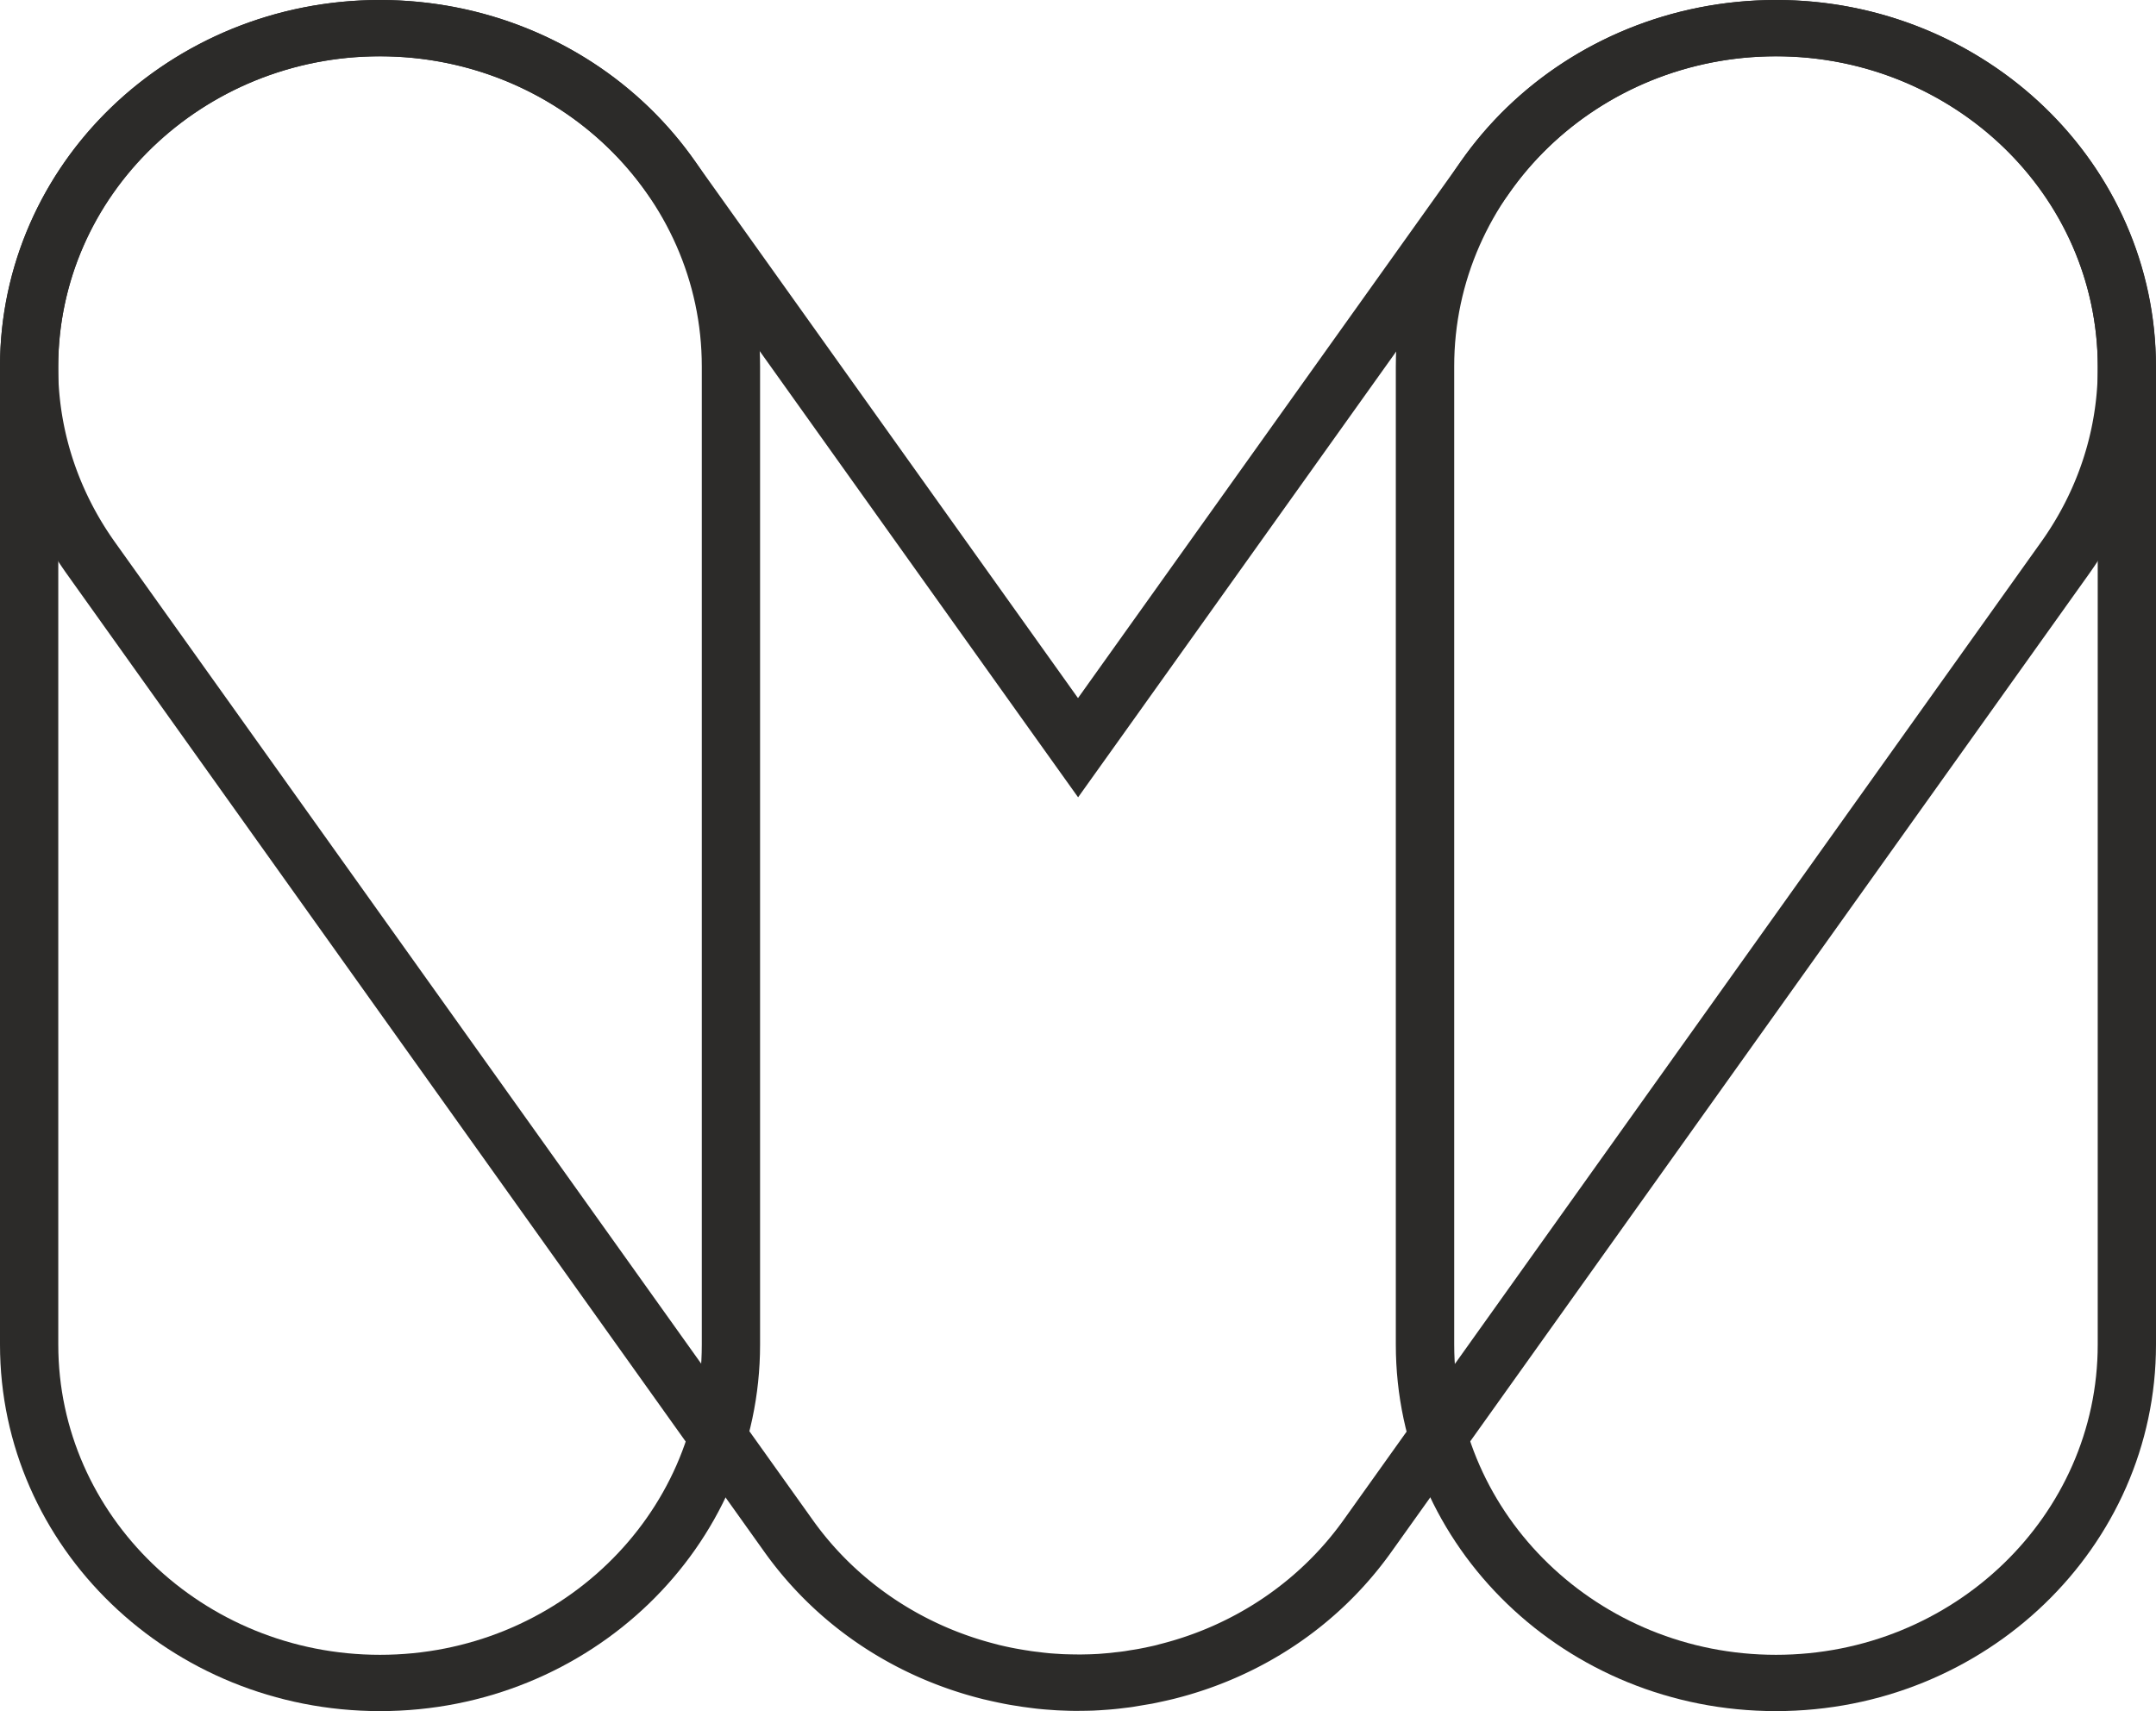 <svg xmlns="http://www.w3.org/2000/svg" viewBox="0 0 63 50"><path fill="#2c2b29" d="M11.105 1.645c5.186 0 9.402 4.066 9.402 9.063v28.584c0 4.997-4.219 9.063-9.402 9.063-5.183 0-9.402-4.066-9.402-9.063V10.708c0-4.997 4.219-9.063 9.402-9.063zm0-1.645C4.972 0 0 4.793 0 10.708v28.584C0 45.207 4.972 50 11.105 50S22.21 45.207 22.21 39.292V10.708C22.213 4.793 17.242 0 11.105 0zm40.787 1.645c5.186 0 9.405 4.066 9.405 9.063v28.584c0 4.997-4.219 9.063-9.402 9.063-5.183 0-9.402-4.066-9.402-9.063V10.708c-.004-4.997 4.216-9.063 9.399-9.063zm0-1.645c-6.134 0-11.105 4.793-11.105 10.708v28.584C40.787 45.207 45.758 50 51.892 50 58.025 50 63 45.207 63 39.292V10.708C63 4.793 58.028 0 51.892 0z"/><path fill="#2c2b29" d="M51.902 1.645a9.62 9.62 0 015.319 1.595c2.07 1.372 3.463 3.441 3.92 5.82.456 2.378-.075 4.786-1.499 6.78L39.261 44.414c-1.284 1.8-3.198 3.09-5.39 3.635l-.035.01-.024.007c-.115.03-.231.052-.35.079l-.018.003-.102.02c-.098.02-.197.036-.306.052l-.16.027a5.72 5.72 0 01-.259.032c-.068.007-.133.017-.201.023l-.238.02c-.072.007-.147.01-.218.013a5.263 5.263 0 01-.228.007c-.075.003-.15.003-.225.003l-.225-.003c-.075-.003-.153-.003-.228-.007-.072-.003-.146-.01-.218-.013-.078-.006-.16-.01-.238-.02a4.176 4.176 0 01-.201-.023c-.085-.01-.174-.02-.26-.032-.05-.007-.098-.017-.149-.023l-.024-.004a14.395 14.395 0 01-.29-.05l-.098-.019-.03-.006c-.116-.023-.232-.05-.345-.076l-.027-.007-.034-.01c-2.193-.546-4.11-1.838-5.39-3.635L3.357 15.84c-1.42-1.994-1.955-4.402-1.499-6.78.457-2.382 1.85-4.448 3.92-5.82a9.612 9.612 0 015.32-1.595c3.101 0 6.003 1.47 7.76 3.931L30.1 21.334l1.403 1.964 1.403-1.964L44.148 5.576c1.75-2.46 4.651-3.931 7.754-3.931zm0-1.645c-3.535 0-7.008 1.622-9.16 4.642L31.5 20.399 20.259 4.642C18.107 1.622 14.633 0 11.099 0c-2.17 0-4.36.612-6.284 1.885-5.053 3.352-6.334 10.017-2.86 14.89l20.381 28.573c1.58 2.214 3.869 3.672 6.368 4.297.024.006.044.013.068.016.137.033.273.063.412.092l.147.03c.116.023.231.043.347.06.068.009.136.022.201.032l.303.04c.078.01.16.02.239.026.091.01.187.016.282.023.085.006.17.013.256.016l.272.01c.088.003.177.003.266.003l.265-.003c.092-.003.18-.003.273-.01.085-.003.17-.01.255-.016a8.424 8.424 0 00.521-.05c.102-.013.204-.023.303-.039a419.708 419.708 0 01.548-.092l.147-.03c.136-.03.276-.059.412-.092l.068-.016c2.503-.622 4.791-2.083 6.368-4.297L61.04 16.774c3.476-4.872 2.196-11.537-2.858-14.889A11.332 11.332 0 0051.901 0z"/></svg>